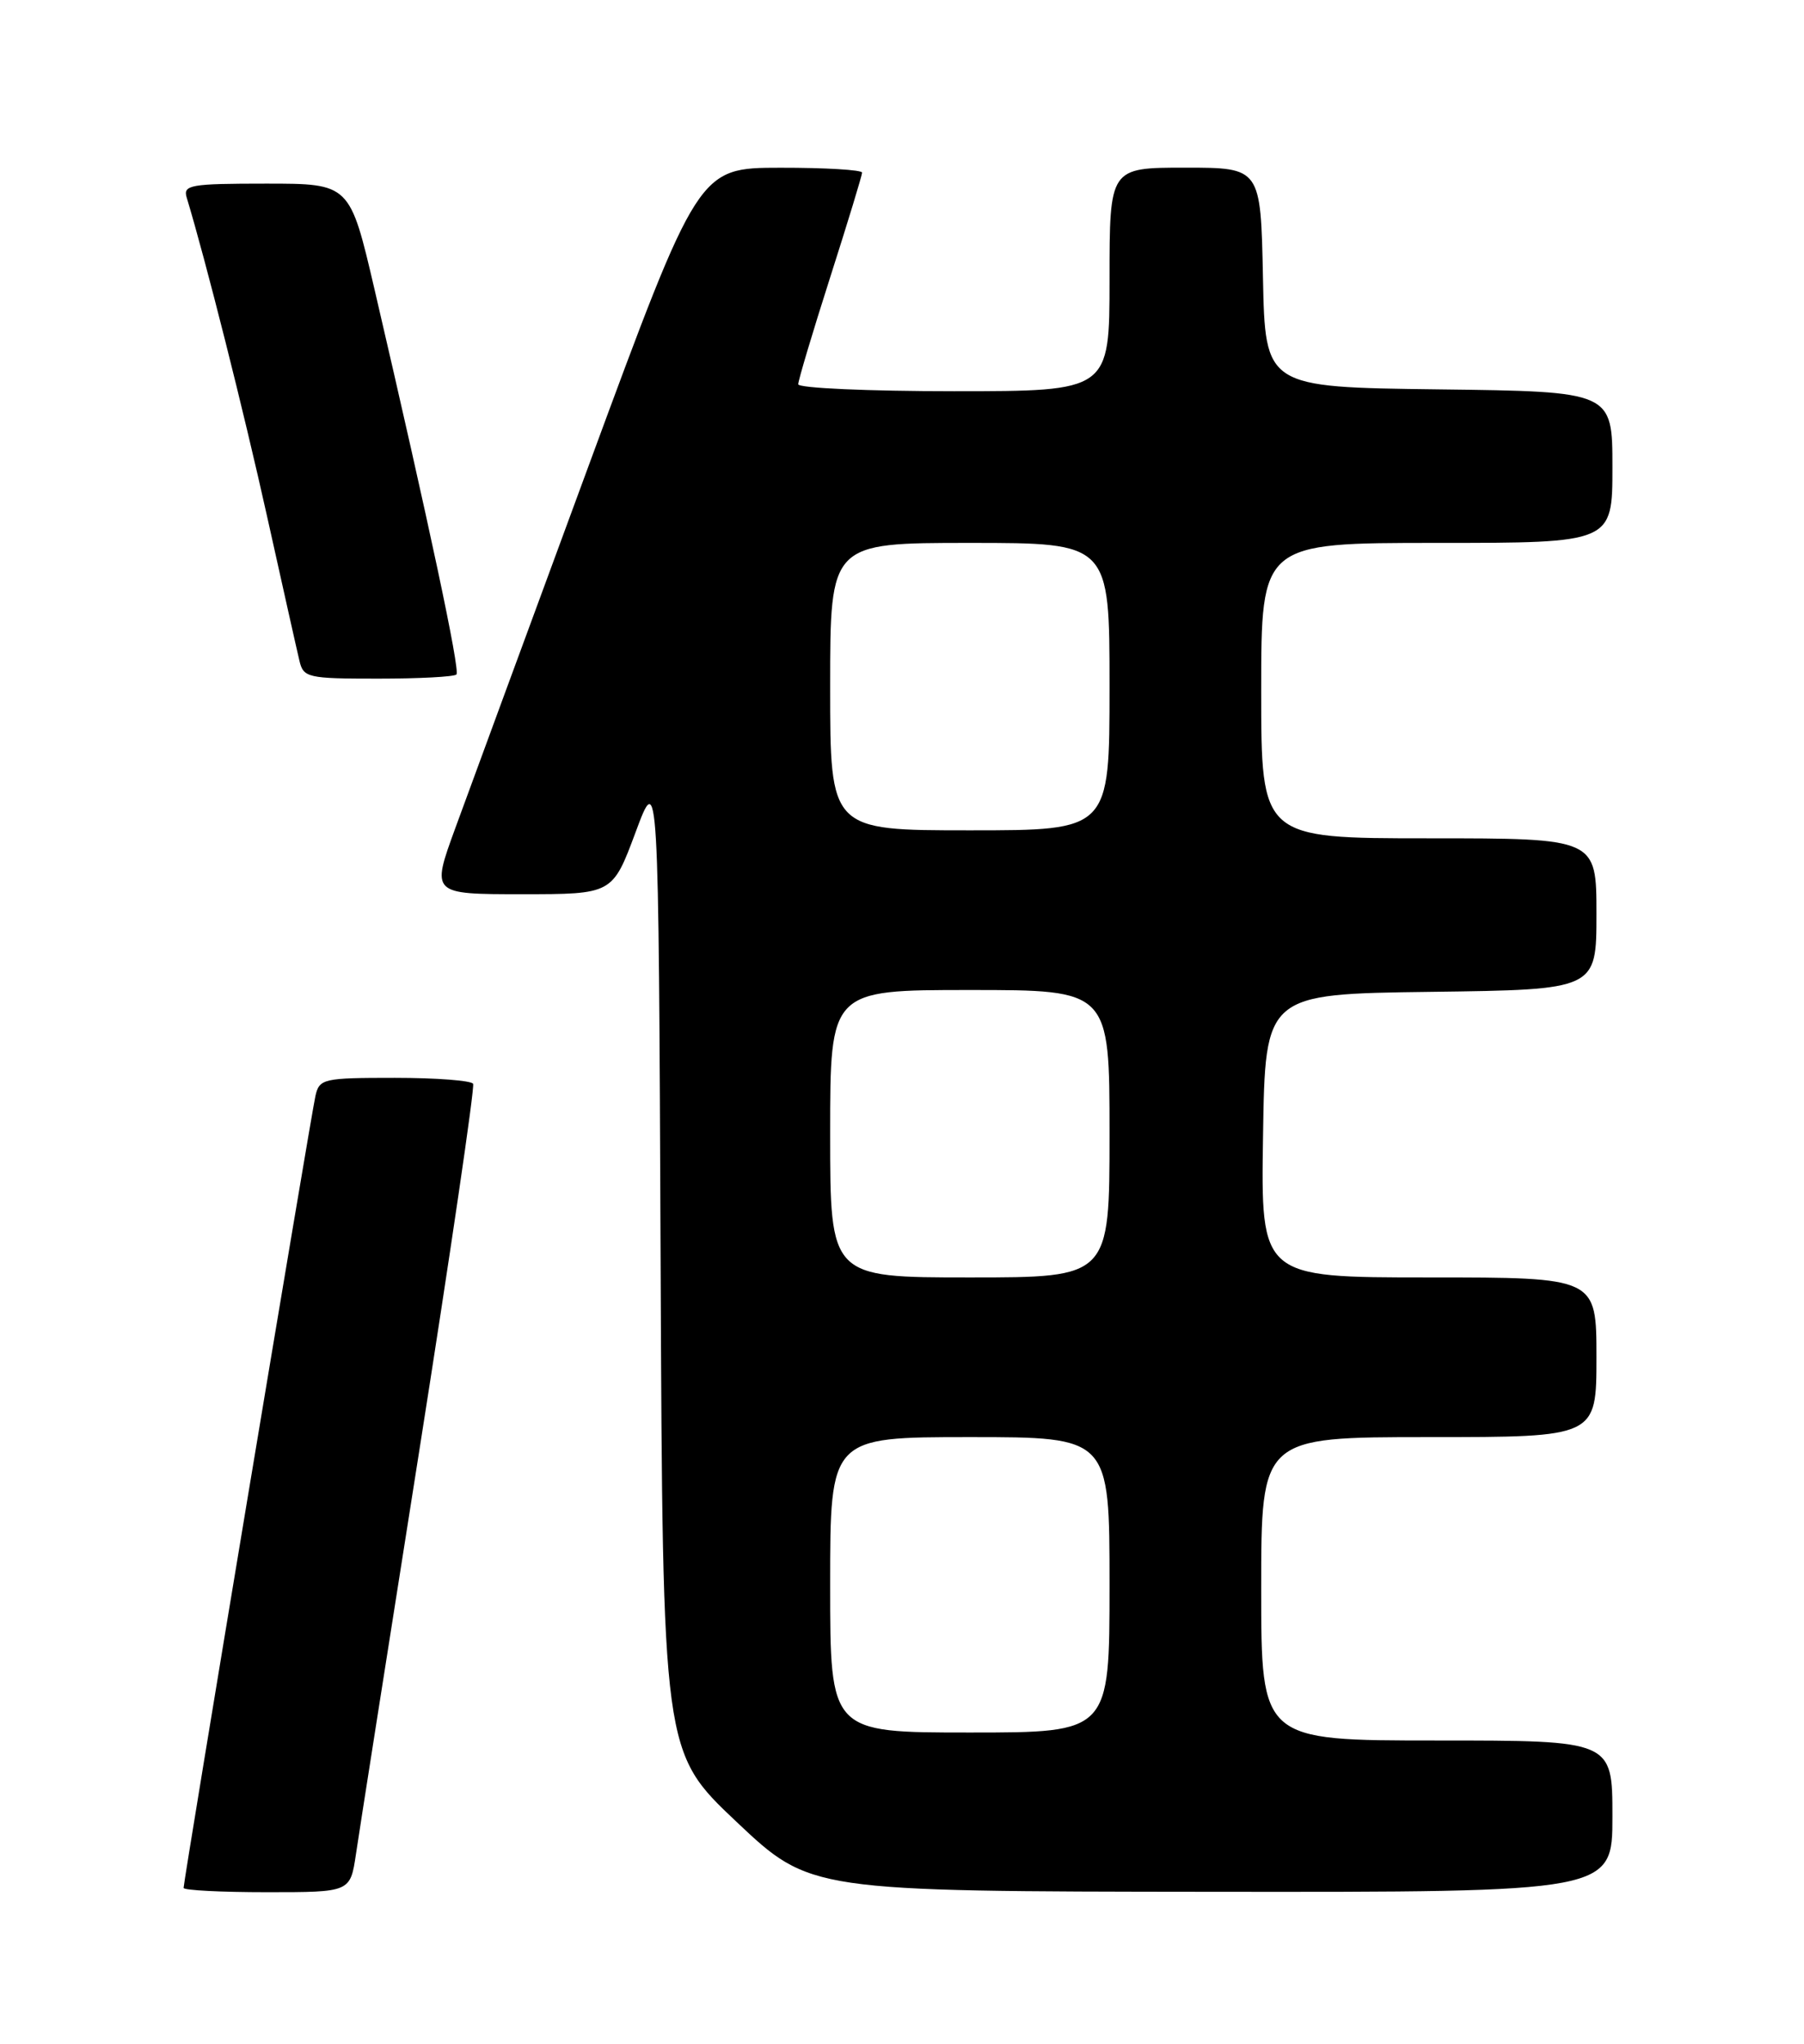 <?xml version="1.0" encoding="UTF-8" standalone="no"?>
<!DOCTYPE svg PUBLIC "-//W3C//DTD SVG 1.1//EN" "http://www.w3.org/Graphics/SVG/1.1/DTD/svg11.dtd" >
<svg xmlns="http://www.w3.org/2000/svg" xmlns:xlink="http://www.w3.org/1999/xlink" version="1.1" viewBox="0 0 226 256">
 <g >
 <path fill="currentColor"
d=" M 44.59 232.25 C 44.97 229.64 48.53 207.03 52.48 182.00 C 56.43 156.97 59.49 136.16 59.27 135.75 C 59.06 135.34 54.64 135.00 49.46 135.00 C 40.51 135.00 40.01 135.11 39.52 137.25 C 38.97 139.65 23.00 235.55 23.00 236.46 C 23.00 236.76 27.70 237.00 33.44 237.00 C 43.88 237.00 43.88 237.00 44.59 232.25 Z  M 202.00 227.50 C 202.00 218.00 202.00 218.00 180.00 218.00 C 158.00 218.00 158.00 218.00 158.00 199.00 C 158.00 180.00 158.00 180.00 179.00 180.00 C 200.00 180.00 200.00 180.00 200.00 170.00 C 200.00 160.00 200.00 160.00 178.98 160.00 C 157.95 160.00 157.95 160.00 158.23 142.25 C 158.50 124.50 158.50 124.50 179.25 124.23 C 200.00 123.96 200.00 123.96 200.00 114.48 C 200.00 105.00 200.00 105.00 179.00 105.00 C 158.00 105.00 158.00 105.00 158.00 86.50 C 158.00 68.00 158.00 68.00 180.00 68.00 C 202.00 68.00 202.00 68.00 202.00 58.52 C 202.00 49.04 202.00 49.04 180.25 48.77 C 158.50 48.50 158.50 48.50 158.22 34.75 C 157.94 21.00 157.94 21.00 148.47 21.00 C 139.00 21.00 139.00 21.00 139.00 35.00 C 139.00 49.00 139.00 49.00 119.50 49.00 C 108.78 49.00 100.00 48.61 100.00 48.13 C 100.00 47.65 101.80 41.62 104.00 34.74 C 106.20 27.86 108.00 21.95 108.00 21.62 C 108.00 21.28 103.39 21.00 97.75 21.01 C 87.50 21.02 87.50 21.02 73.77 58.26 C 66.22 78.74 58.69 99.21 57.03 103.75 C 54.02 112.00 54.02 112.00 65.38 112.00 C 76.73 112.00 76.73 112.00 79.62 104.25 C 82.50 96.50 82.50 96.50 82.76 157.98 C 83.02 219.45 83.02 219.45 92.26 228.18 C 101.50 236.90 101.50 236.90 151.75 236.95 C 202.00 237.00 202.00 237.00 202.00 227.50 Z  M 57.18 84.48 C 57.67 84.00 53.74 65.55 46.92 36.25 C 43.83 23.00 43.83 23.00 33.35 23.00 C 23.83 23.00 22.91 23.16 23.39 24.75 C 25.77 32.60 30.54 51.52 33.45 64.64 C 35.39 73.36 37.21 81.51 37.51 82.75 C 38.01 84.88 38.52 85.00 47.35 85.00 C 52.48 85.00 56.90 84.77 57.18 84.48 Z  M 104.00 198.50 C 104.00 180.00 104.00 180.00 121.50 180.00 C 139.00 180.00 139.00 180.00 139.00 198.50 C 139.00 217.00 139.00 217.00 121.50 217.00 C 104.00 217.00 104.00 217.00 104.00 198.50 Z  M 104.00 142.00 C 104.00 124.00 104.00 124.00 121.50 124.00 C 139.00 124.00 139.00 124.00 139.00 142.00 C 139.00 160.00 139.00 160.00 121.50 160.00 C 104.00 160.00 104.00 160.00 104.00 142.00 Z  M 104.00 86.00 C 104.00 68.00 104.00 68.00 121.50 68.00 C 139.00 68.00 139.00 68.00 139.00 86.00 C 139.00 104.00 139.00 104.00 121.50 104.00 C 104.00 104.00 104.00 104.00 104.00 86.00 Z "/>
</g>
</svg>